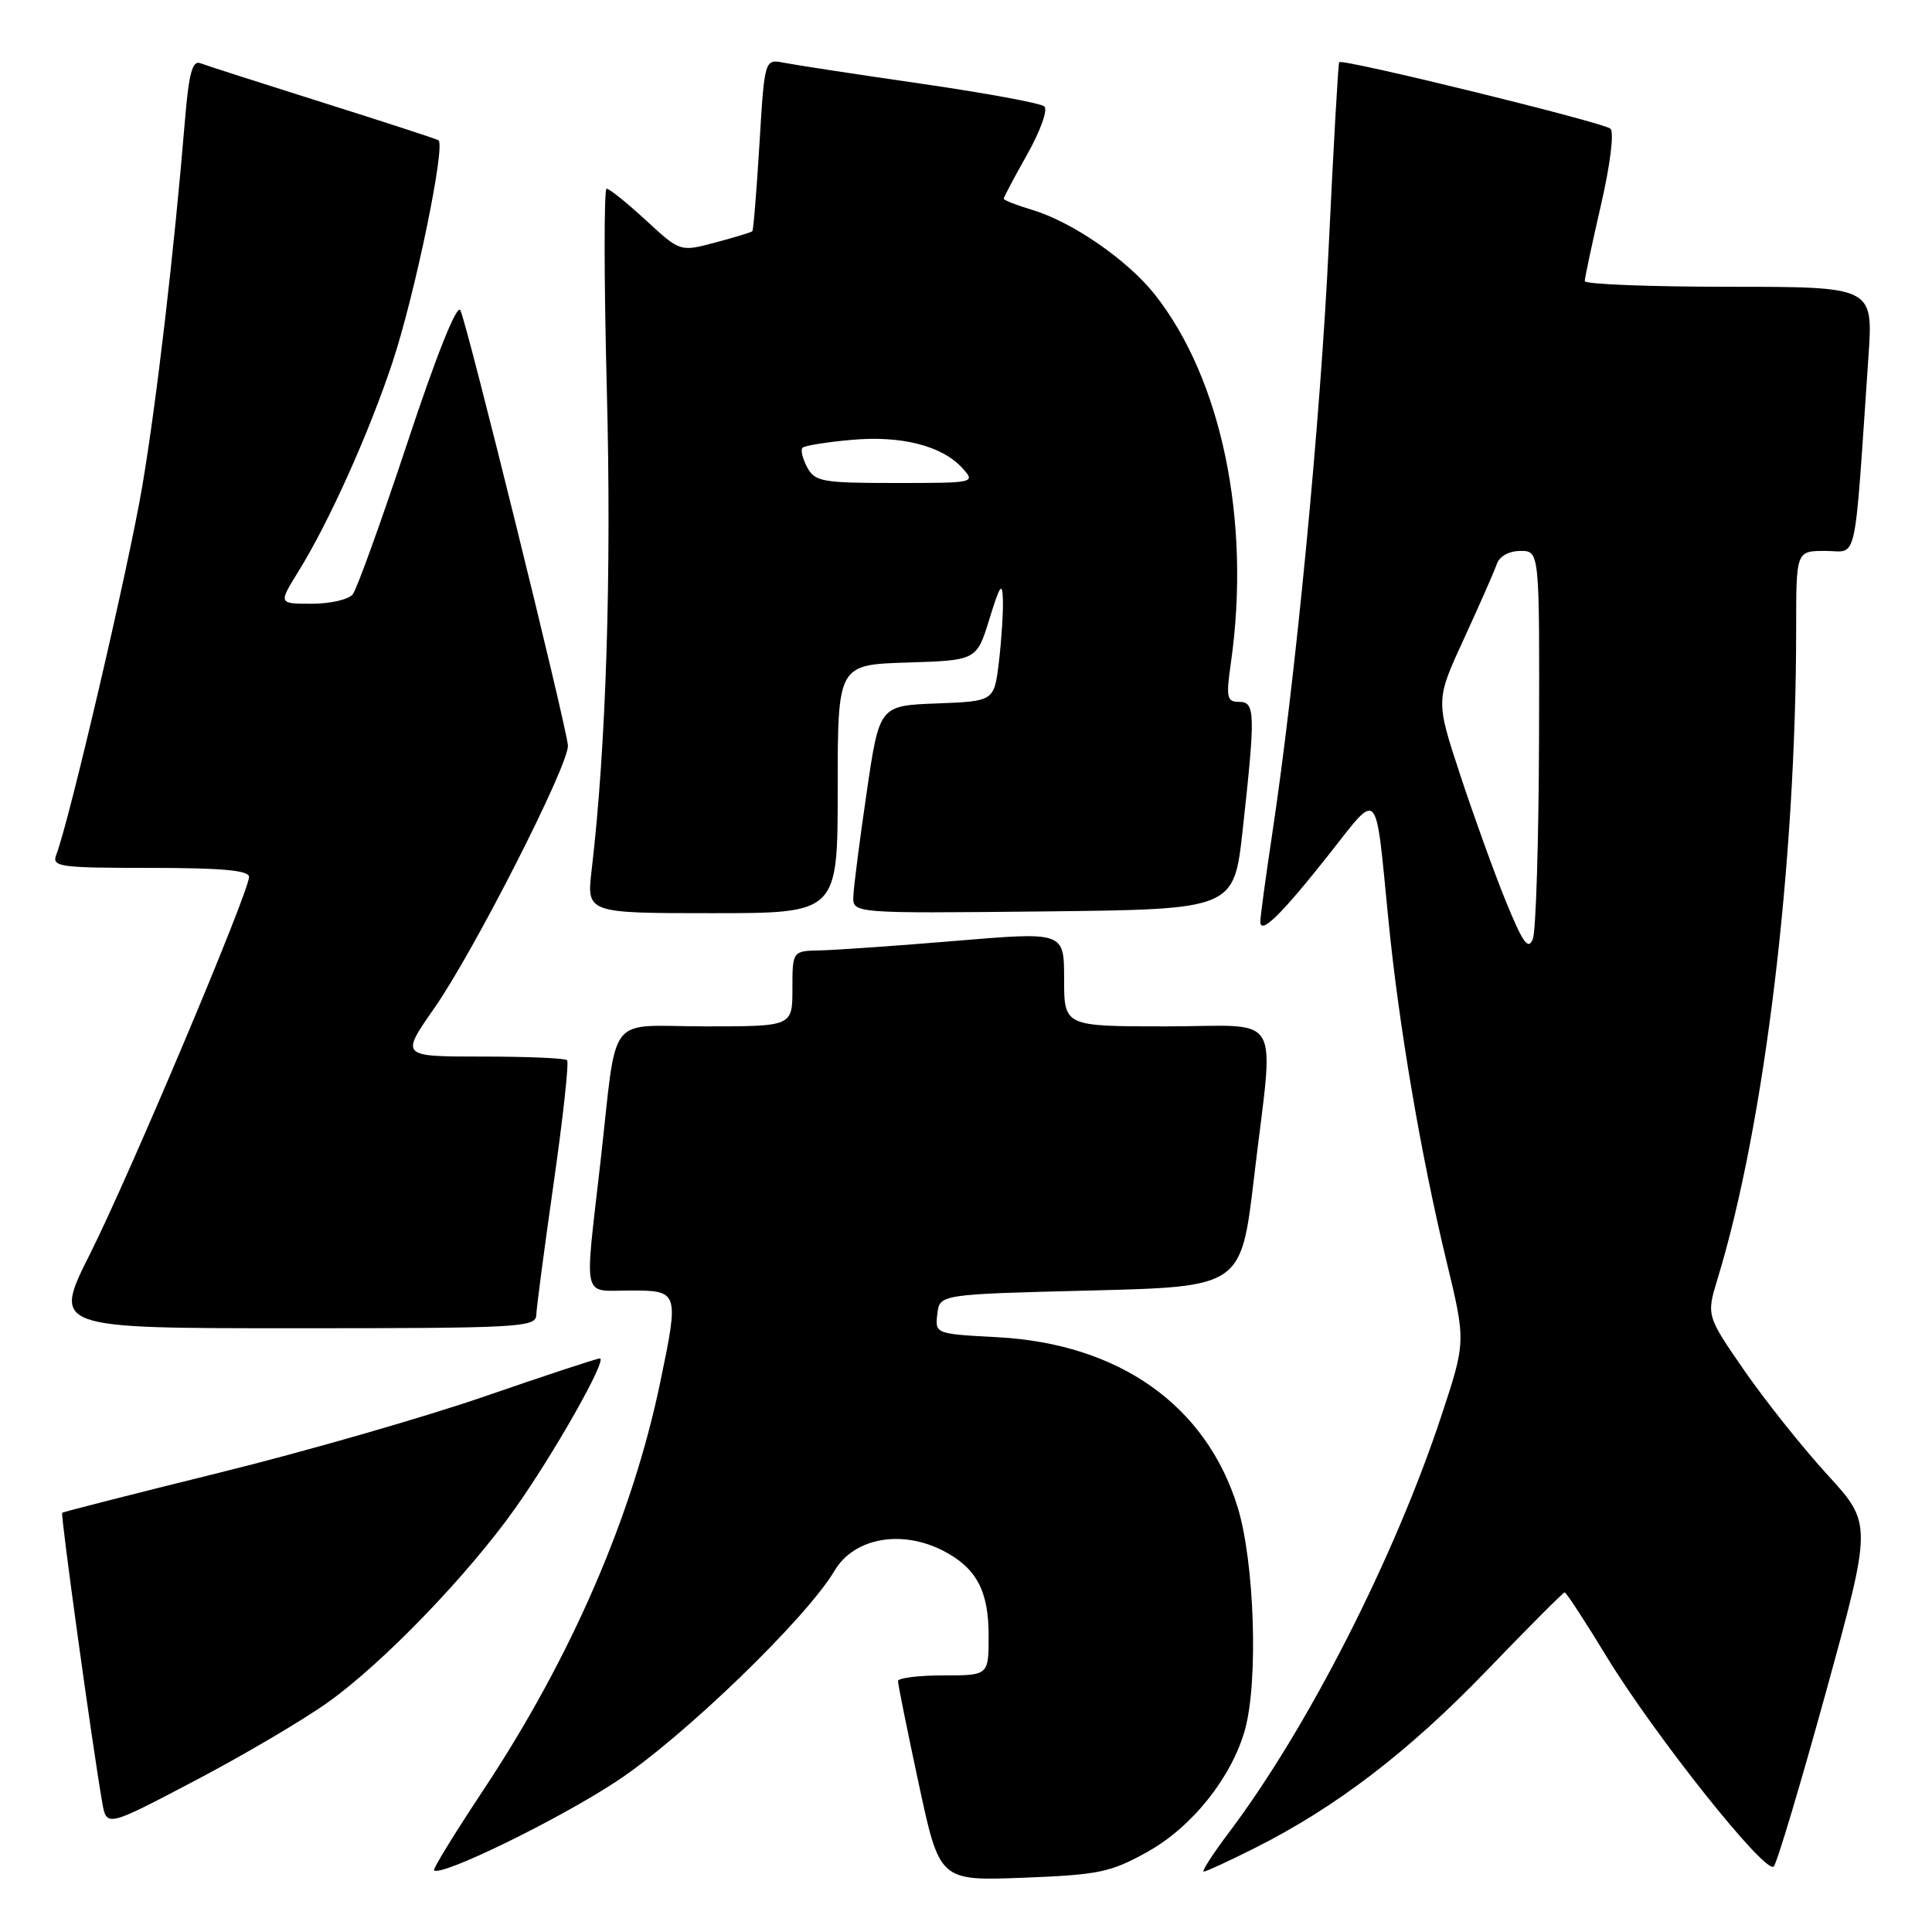 <?xml version="1.0" encoding="UTF-8" standalone="no"?>
<!DOCTYPE svg PUBLIC "-//W3C//DTD SVG 1.1//EN" "http://www.w3.org/Graphics/SVG/1.1/DTD/svg11.dtd" >
<svg xmlns="http://www.w3.org/2000/svg" xmlns:xlink="http://www.w3.org/1999/xlink" version="1.1" viewBox="0 0 256 256">
 <g >
 <path fill="currentColor"
d=" M 152.08 245.36 C 157.98 242.07 163.21 235.49 164.97 229.18 C 166.75 222.75 166.23 206.95 163.99 199.70 C 159.83 186.22 148.30 178.06 132.20 177.19 C 123.92 176.75 123.89 176.73 124.20 174.12 C 124.50 171.50 124.50 171.50 144.48 171.00 C 164.46 170.50 164.46 170.50 166.17 156.00 C 168.82 133.49 170.29 136.00 154.50 136.00 C 141.00 136.00 141.00 136.00 141.00 129.74 C 141.00 123.47 141.00 123.47 126.75 124.66 C 118.91 125.32 110.81 125.88 108.75 125.93 C 105.00 126.00 105.00 126.00 105.00 131.00 C 105.00 136.00 105.00 136.00 93.52 136.00 C 80.11 136.00 81.87 133.72 79.55 154.10 C 77.44 172.65 77.05 171.00 83.50 171.00 C 89.95 171.00 89.99 171.11 87.48 183.18 C 83.79 200.93 75.67 219.65 64.08 237.14 C 60.30 242.84 57.35 247.64 57.51 247.82 C 58.36 248.74 73.96 241.13 81.70 236.03 C 90.51 230.23 106.85 214.44 110.58 208.13 C 113.15 203.78 119.44 202.63 124.99 205.49 C 129.38 207.76 131.00 210.79 131.00 216.72 C 131.00 222.00 131.00 222.00 125.00 222.00 C 121.70 222.00 118.99 222.34 118.99 222.75 C 118.98 223.16 120.22 229.29 121.74 236.37 C 124.50 249.23 124.50 249.23 135.58 248.81 C 145.64 248.42 147.16 248.10 152.08 245.36 Z  M 166.28 244.87 C 177.04 239.46 186.62 232.13 196.97 221.39 C 202.47 215.67 207.13 211.00 207.33 211.00 C 207.53 211.00 210.05 214.85 212.92 219.57 C 219.36 230.10 233.97 248.44 235.03 247.32 C 235.46 246.87 238.57 236.46 241.95 224.20 C 248.08 201.90 248.08 201.90 242.14 195.41 C 238.88 191.85 233.93 185.64 231.15 181.63 C 226.10 174.32 226.10 174.32 227.60 169.41 C 233.83 148.98 238.00 114.44 238.00 83.27 C 238.00 73.00 238.00 73.00 241.88 73.00 C 246.22 73.00 245.63 75.70 247.58 47.25 C 248.21 38.00 248.21 38.00 229.11 38.00 C 218.60 38.00 210.00 37.66 209.99 37.25 C 209.99 36.84 210.95 32.31 212.13 27.19 C 213.37 21.82 213.90 17.53 213.39 17.05 C 212.50 16.23 177.90 7.74 177.45 8.24 C 177.32 8.38 176.70 19.30 176.07 32.50 C 174.96 55.85 171.67 89.97 168.54 110.74 C 167.69 116.38 167.00 121.49 167.00 122.12 C 167.00 123.93 169.79 121.19 176.13 113.17 C 182.81 104.70 182.21 104.04 183.97 121.87 C 185.34 135.82 188.27 153.04 191.67 167.13 C 194.24 177.77 194.24 177.77 190.98 187.63 C 184.78 206.39 173.30 228.92 162.89 242.75 C 160.71 245.64 159.19 248.00 159.50 248.00 C 159.80 248.00 162.86 246.59 166.28 244.87 Z  M 43.49 225.54 C 50.72 220.38 61.91 208.80 68.20 199.95 C 73.39 192.66 80.55 180.00 79.48 180.00 C 79.10 180.00 72.24 182.26 64.25 185.02 C 56.26 187.78 40.45 192.33 29.11 195.13 C 17.78 197.93 8.38 200.33 8.24 200.45 C 8.00 200.67 12.24 231.36 13.54 238.80 C 14.11 242.11 14.11 242.11 25.79 235.97 C 32.21 232.60 40.18 227.91 43.49 225.54 Z  M 71.06 174.25 C 71.09 173.29 72.13 165.40 73.37 156.73 C 74.61 148.05 75.41 140.74 75.14 140.48 C 74.88 140.21 69.81 140.00 63.87 140.00 C 53.07 140.00 53.07 140.00 57.53 133.61 C 62.81 126.06 75.43 101.25 75.25 98.78 C 75.06 96.16 61.85 42.70 61.00 41.11 C 60.55 40.25 57.85 46.98 54.00 58.61 C 50.55 69.00 47.29 78.06 46.74 78.75 C 46.20 79.44 43.76 80.00 41.32 80.00 C 36.89 80.00 36.89 80.00 39.52 75.75 C 43.58 69.22 48.89 57.40 52.01 48.00 C 54.99 39.02 59.09 19.16 58.09 18.58 C 57.77 18.39 50.83 16.13 42.68 13.56 C 34.54 10.99 27.26 8.66 26.53 8.37 C 25.50 7.98 25.03 9.73 24.53 15.68 C 23.06 33.47 20.75 53.22 18.84 64.50 C 17.01 75.25 9.18 108.80 7.46 113.25 C 6.84 114.86 7.82 115.00 19.89 115.00 C 29.37 115.00 33.00 115.33 33.00 116.19 C 33.00 118.18 17.20 155.64 11.93 166.15 C 6.98 176.00 6.98 176.00 38.99 176.00 C 68.79 176.00 71.00 175.88 71.06 174.25 Z  M 111.00 104.54 C 111.00 88.08 111.00 88.08 120.21 87.79 C 129.41 87.50 129.41 87.50 131.11 82.00 C 132.50 77.48 132.82 77.04 132.89 79.50 C 132.94 81.15 132.70 84.84 132.36 87.71 C 131.73 92.92 131.73 92.92 124.13 93.21 C 116.52 93.50 116.52 93.50 114.84 105.00 C 113.91 111.33 113.12 117.52 113.07 118.77 C 113.00 121.03 113.00 121.03 138.25 120.77 C 163.50 120.50 163.50 120.50 164.66 110.00 C 166.37 94.44 166.33 93.00 164.18 93.00 C 162.55 93.00 162.44 92.43 163.11 87.75 C 165.77 69.01 161.87 50.21 153.00 39.00 C 149.39 34.45 142.09 29.41 136.80 27.82 C 134.71 27.20 133.00 26.52 133.00 26.33 C 133.00 26.13 134.41 23.47 136.13 20.42 C 137.86 17.35 138.87 14.52 138.38 14.10 C 137.90 13.67 130.53 12.32 122.00 11.08 C 113.47 9.85 105.33 8.60 103.91 8.32 C 101.31 7.81 101.31 7.81 100.63 19.10 C 100.25 25.31 99.83 30.50 99.69 30.64 C 99.56 30.78 97.35 31.45 94.79 32.13 C 90.13 33.38 90.13 33.38 85.59 29.19 C 83.09 26.89 80.75 25.00 80.38 25.00 C 80.02 25.00 80.03 37.04 80.41 51.75 C 81.04 76.15 80.32 98.90 78.40 115.25 C 77.72 121.00 77.72 121.00 94.36 121.00 C 111.00 121.00 111.00 121.00 111.00 104.54 Z  M 199.53 119.42 C 197.98 115.62 195.26 108.06 193.47 102.64 C 190.23 92.78 190.23 92.78 193.98 84.64 C 196.04 80.16 198.00 75.71 198.33 74.75 C 198.69 73.70 199.96 73.00 201.47 73.00 C 204.00 73.00 204.00 73.00 203.93 97.75 C 203.89 111.36 203.52 123.37 203.11 124.42 C 202.51 125.96 201.78 124.94 199.53 119.42 Z  M 106.95 61.91 C 106.34 60.77 106.06 59.60 106.34 59.33 C 106.62 59.05 109.51 58.58 112.78 58.29 C 119.42 57.68 124.84 59.06 127.53 62.04 C 129.29 63.98 129.18 64.00 118.69 64.00 C 108.95 64.00 107.98 63.83 106.95 61.91 Z "/>
</g>
</svg>